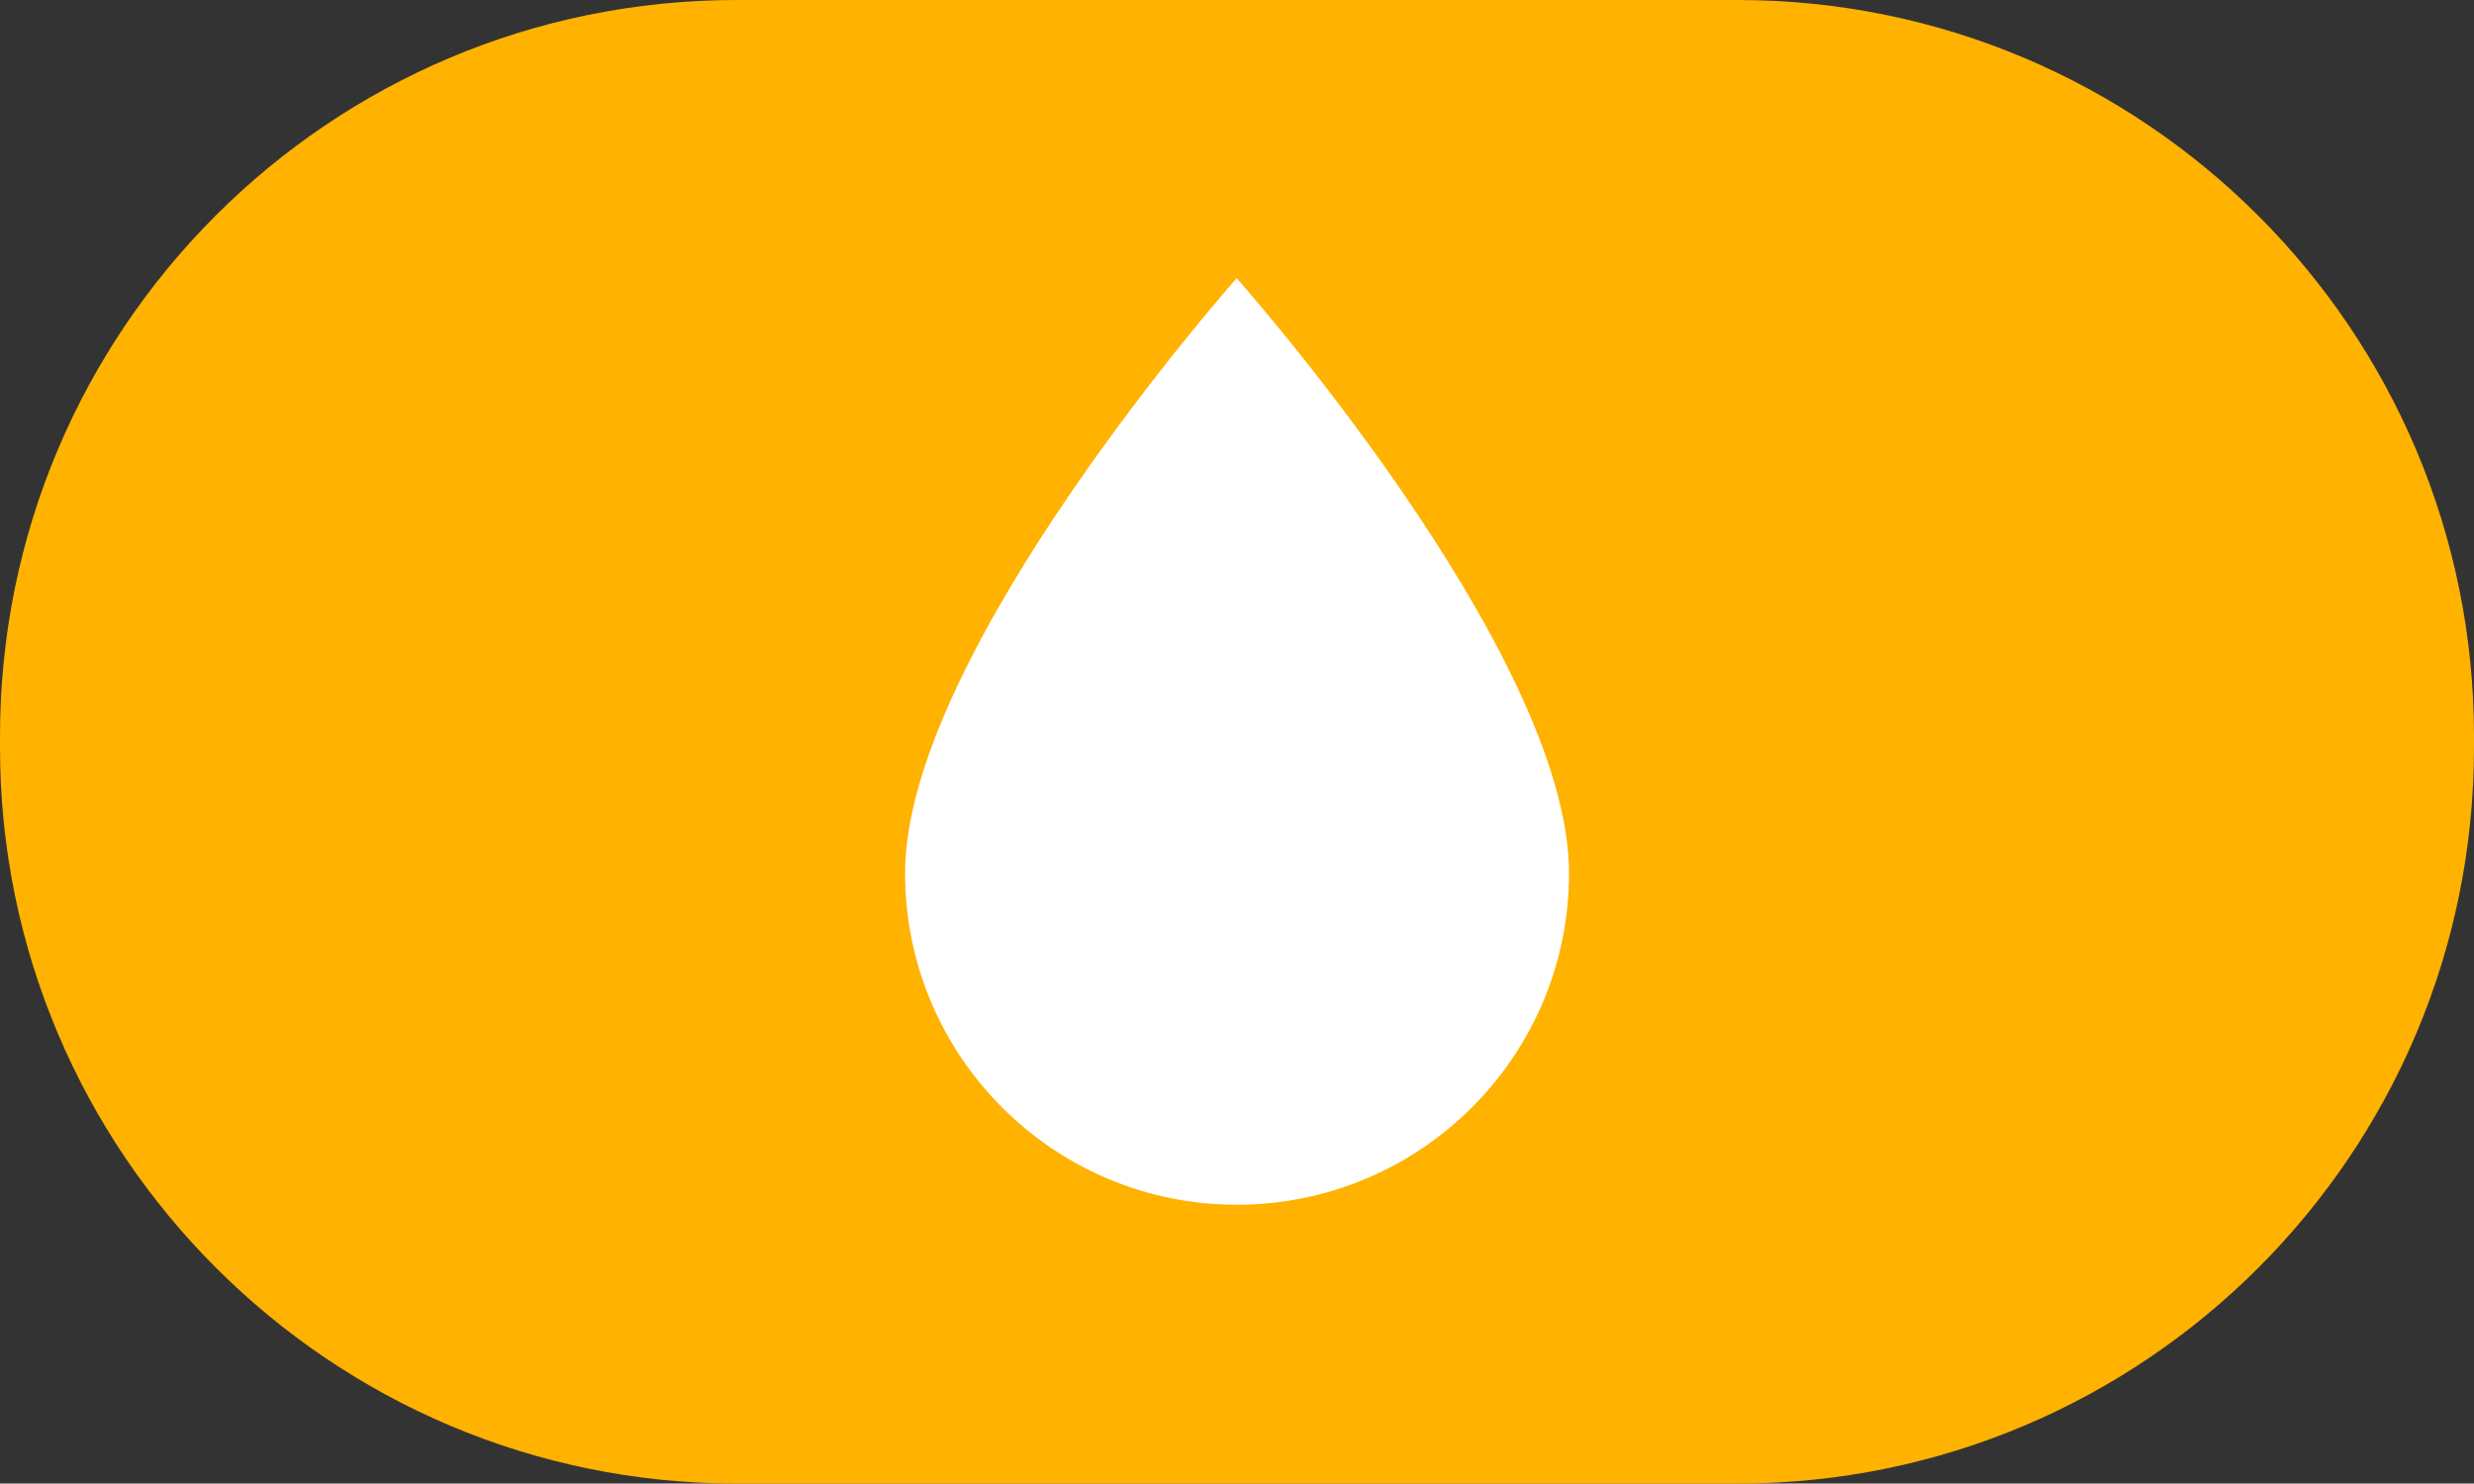 <?xml version="1.0" encoding="utf-8"?>
<!-- Generator: Adobe Illustrator 16.2.0, SVG Export Plug-In . SVG Version: 6.00 Build 0)  -->
<!DOCTYPE svg PUBLIC "-//W3C//DTD SVG 1.1//EN" "http://www.w3.org/Graphics/SVG/1.1/DTD/svg11.dtd">
<svg version="1.1" id="Layer_1" xmlns="http://www.w3.org/2000/svg" xmlns:xlink="http://www.w3.org/1999/xlink" x="0px" y="0px"
	 width="46.999px" height="28.191px" viewBox="0 0 46.999 28.191" enable-background="new 0 0 46.999 28.191" xml:space="preserve">
<rect x="0" y="0" width="46.999" height="28.191" fill="#333333" stroke="none"/>
<g>
	<path fill-rule="evenodd" clip-rule="evenodd" fill="#FFB200" d="M13.99,28.191h19.022c7.715,0,13.987-6.26,13.987-13.989v-0.213
		C46.999,6.261,40.727,0,33.012,0H13.99C6.261,0,0,6.261,0,13.989v0.213C0,21.918,6.275,28.191,13.99,28.191z"/>
	<g>
		<path fill="#FFFFFF" d="M23.493,22.893c-3.47,0-6.299-2.816-6.299-6.301c0-4.205,6.299-11.306,6.299-11.306
			s6.314,7.101,6.314,11.306C29.808,20.076,26.977,22.893,23.493,22.893L23.493,22.893z"/>
	</g>
</g>
</svg>
